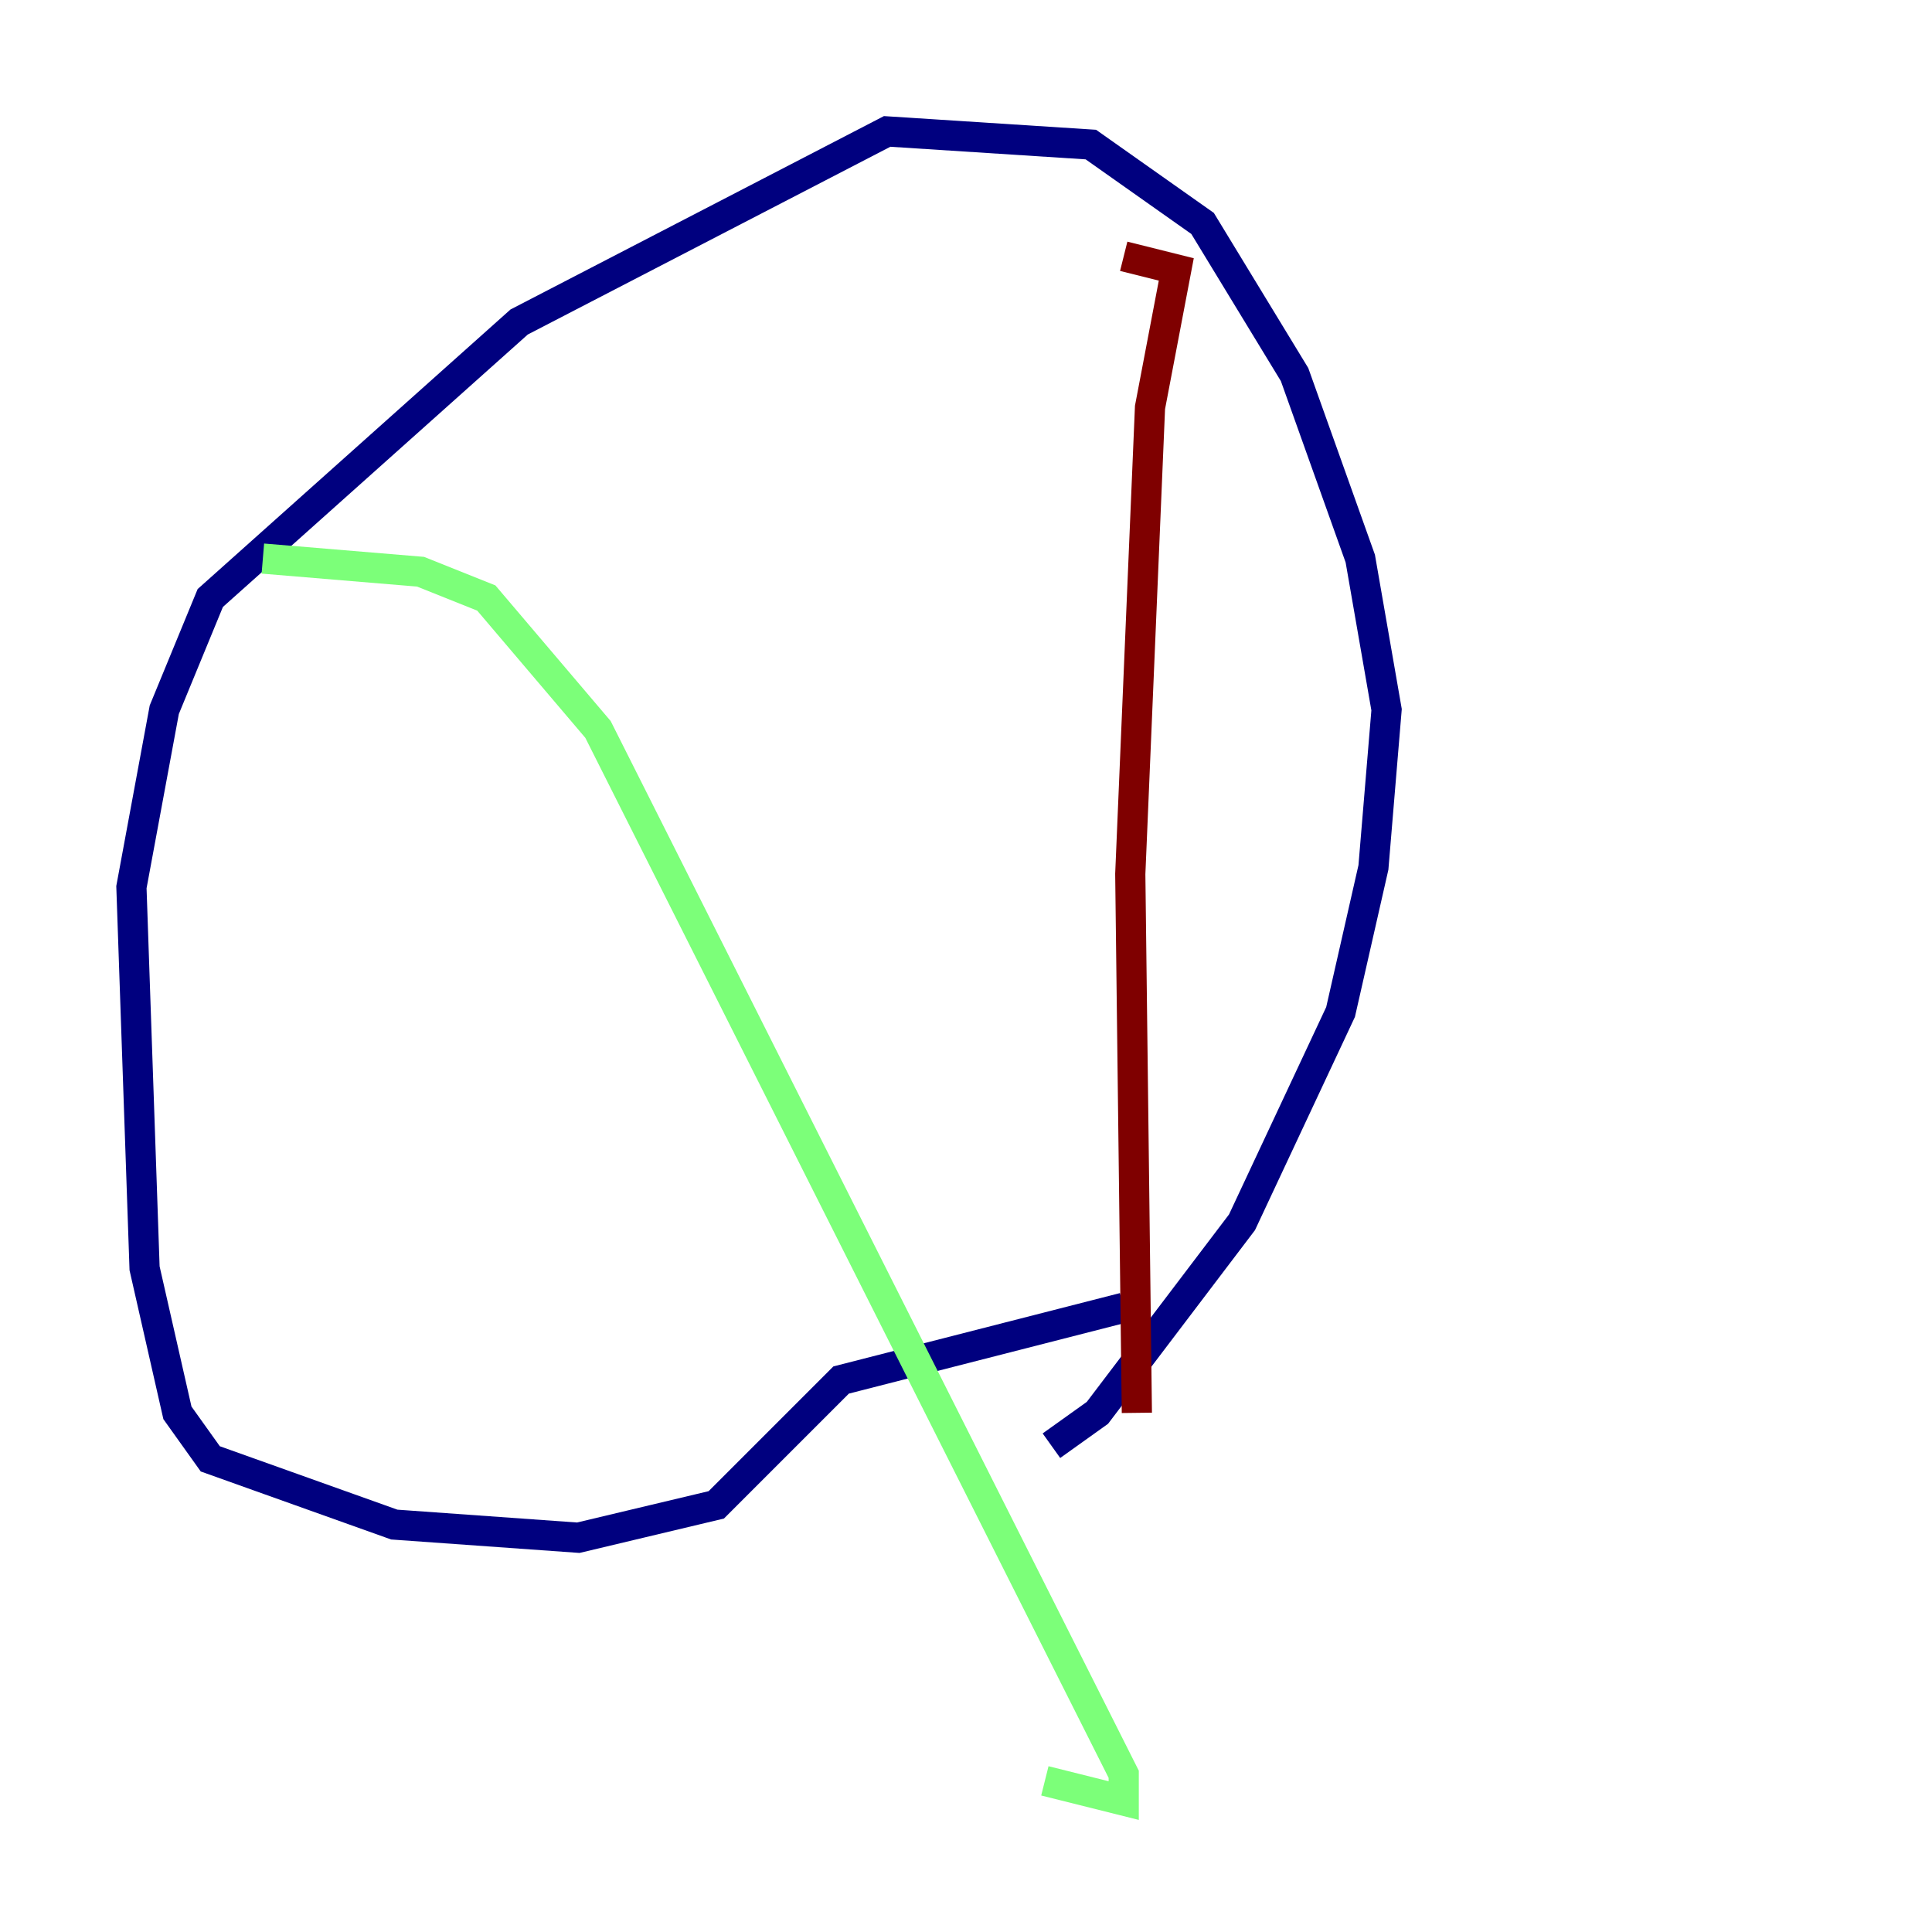 <?xml version="1.0" encoding="utf-8" ?>
<svg baseProfile="tiny" height="128" version="1.2" viewBox="0,0,128,128" width="128" xmlns="http://www.w3.org/2000/svg" xmlns:ev="http://www.w3.org/2001/xml-events" xmlns:xlink="http://www.w3.org/1999/xlink"><defs /><polyline fill="none" points="69.66,95.782 72.707,93.605 82.286,80.98 88.816,67.048 90.993,57.469 91.864,47.02 90.122,37.007 85.769,24.816 79.674,14.803 72.272,9.578 58.776,8.707 34.395,21.333 13.932,39.619 10.884,47.02 8.707,58.776 9.578,84.027 11.755,93.605 13.932,96.653 26.122,101.007 38.313,101.878 47.456,99.701 55.728,91.429 74.449,86.639" stroke="#00007f" stroke-width="2" /><polyline fill="none" points="17.415,37.007 27.864,37.878 32.218,39.619 39.619,48.327 74.449,117.551 74.449,119.293 69.225,117.986" stroke="#7cff79" stroke-width="2" /><polyline fill="none" points="74.449,16.98 77.932,17.85 76.191,26.993 74.884,57.905 75.32,93.605" stroke="#7f0000" stroke-width="2" /></svg>